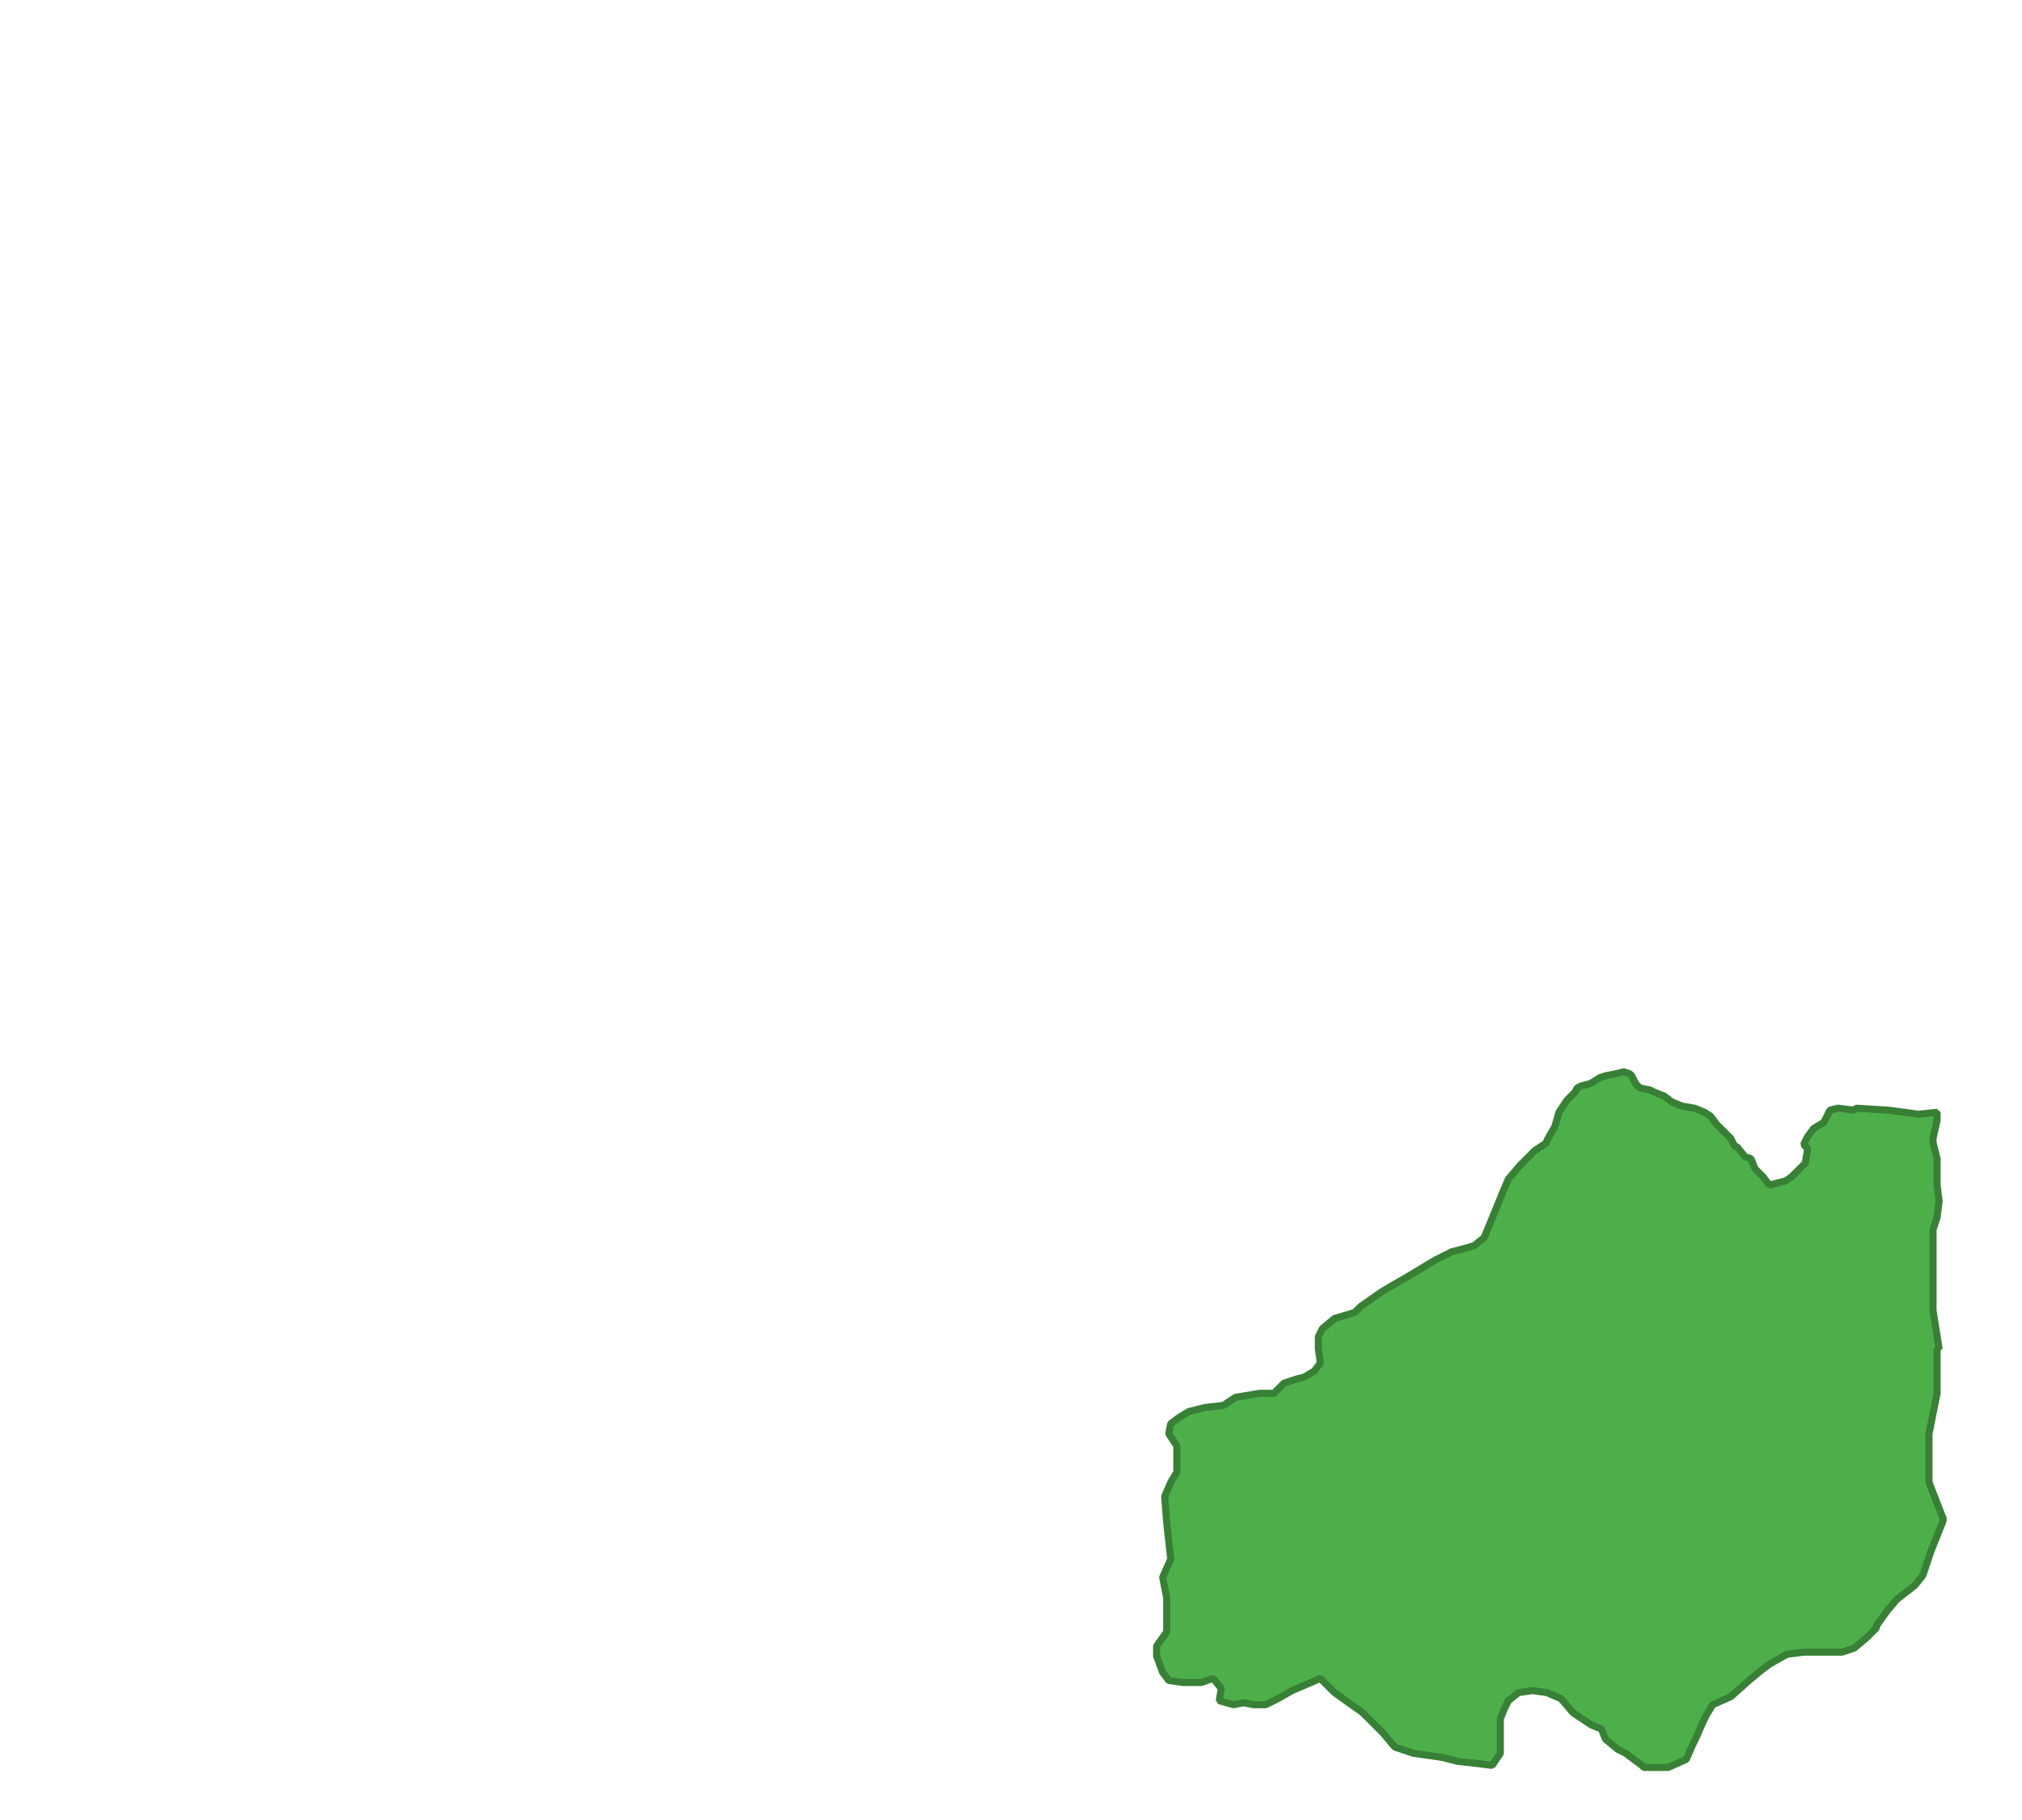 <?xml version="1.0" encoding="UTF-8"?>
<!DOCTYPE svg PUBLIC "-//W3C//DTD SVG 1.1//EN" "http://www.w3.org/Graphics/SVG/1.1/DTD/svg11.dtd">
<!-- Creator: CorelDRAW X8 -->
<svg xmlns="http://www.w3.org/2000/svg" xml:space="preserve" width="1000px" height="900px" version="1.1" style="shape-rendering:geometricPrecision; text-rendering:geometricPrecision; image-rendering:optimizeQuality; fill-rule:evenodd; clip-rule:evenodd"
viewBox="0 0 1000 900"
 xmlns:xlink="http://www.w3.org/1999/xlink">
 <defs>
  <style type="text/css">
   <![CDATA[
    .str0 {stroke:#388036;stroke-width:3.503;stroke-linecap:square;stroke-linejoin:bevel}
    .fil0 {fill:none}
    .fil1 {fill:#4DAF4A}
   ]]>
  </style>
 </defs>
 <g id="Capa_x0020_1">
  <rect class="fil0" width="1000" height="900"/>
  <polygon class="fil1 str0" points="779,540 780,538 782,537 786,536 788,535 791,533 794,532 799,531 803,530 806,531 807,532 809,536 811,538 811,538 816,539 818,540 823,542 827,545 832,547 838,548 843,550 846,552 849,556 852,559 856,563 858,567 859,567 863,572 866,573 868,578 872,582 875,586 879,585 883,584 886,582 886,582 890,578 893,575 893,574 894,568 892,566 894,562 897,558 902,555 905,549 909,548 917,549 918,548 934,549 934,549 949,551 958,550 958,554 956,563 956,564 956,565 958,573 958,573 958,574 958,576 958,585 958,586 959,594 959,594 958,602 956,608 956,648 959,667 958,667 958,689 954,709 954,710 954,721 954,733 961,751 961,752 959,757 955,767 953,773 951,779 947,784 938,791 933,797 928,804 928,805 923,810 917,815 911,817 901,817 894,817 892,817 884,818 882,819 875,823 871,826 865,831 856,839 847,843 844,848 842,852 839,859 837,863 834,870 825,874 818,874 813,874 812,873 804,867 800,865 794,860 792,855 787,853 778,847 772,840 765,837 758,836 751,837 746,841 744,845 742,850 742,855 742,861 742,867 738,873 730,872 721,871 713,869 699,867 690,864 689,863 684,857 680,853 674,847 667,842 660,837 660,837 653,830 646,833 639,836 632,840 626,843 620,843 615,842 610,843 603,841 604,835 600,830 594,832 585,832 578,831 575,827 572,819 572,814 577,807 577,799 577,790 575,780 579,771 577,753 576,740 576,740 579,733 582,728 582,715 578,709 579,704 583,701 588,698 596,696 605,695 611,691 617,690 623,689 630,689 635,684 641,682 645,681 650,678 653,674 652,667 652,661 654,657 660,652 670,649 673,646 683,639 688,636 695,632 710,623 718,619 722,618 729,616 734,612 741,595 743,590 746,583 752,576 759,569 765,565 765,564 769,557 771,550 775,544 "/>
 </g>
</svg>
